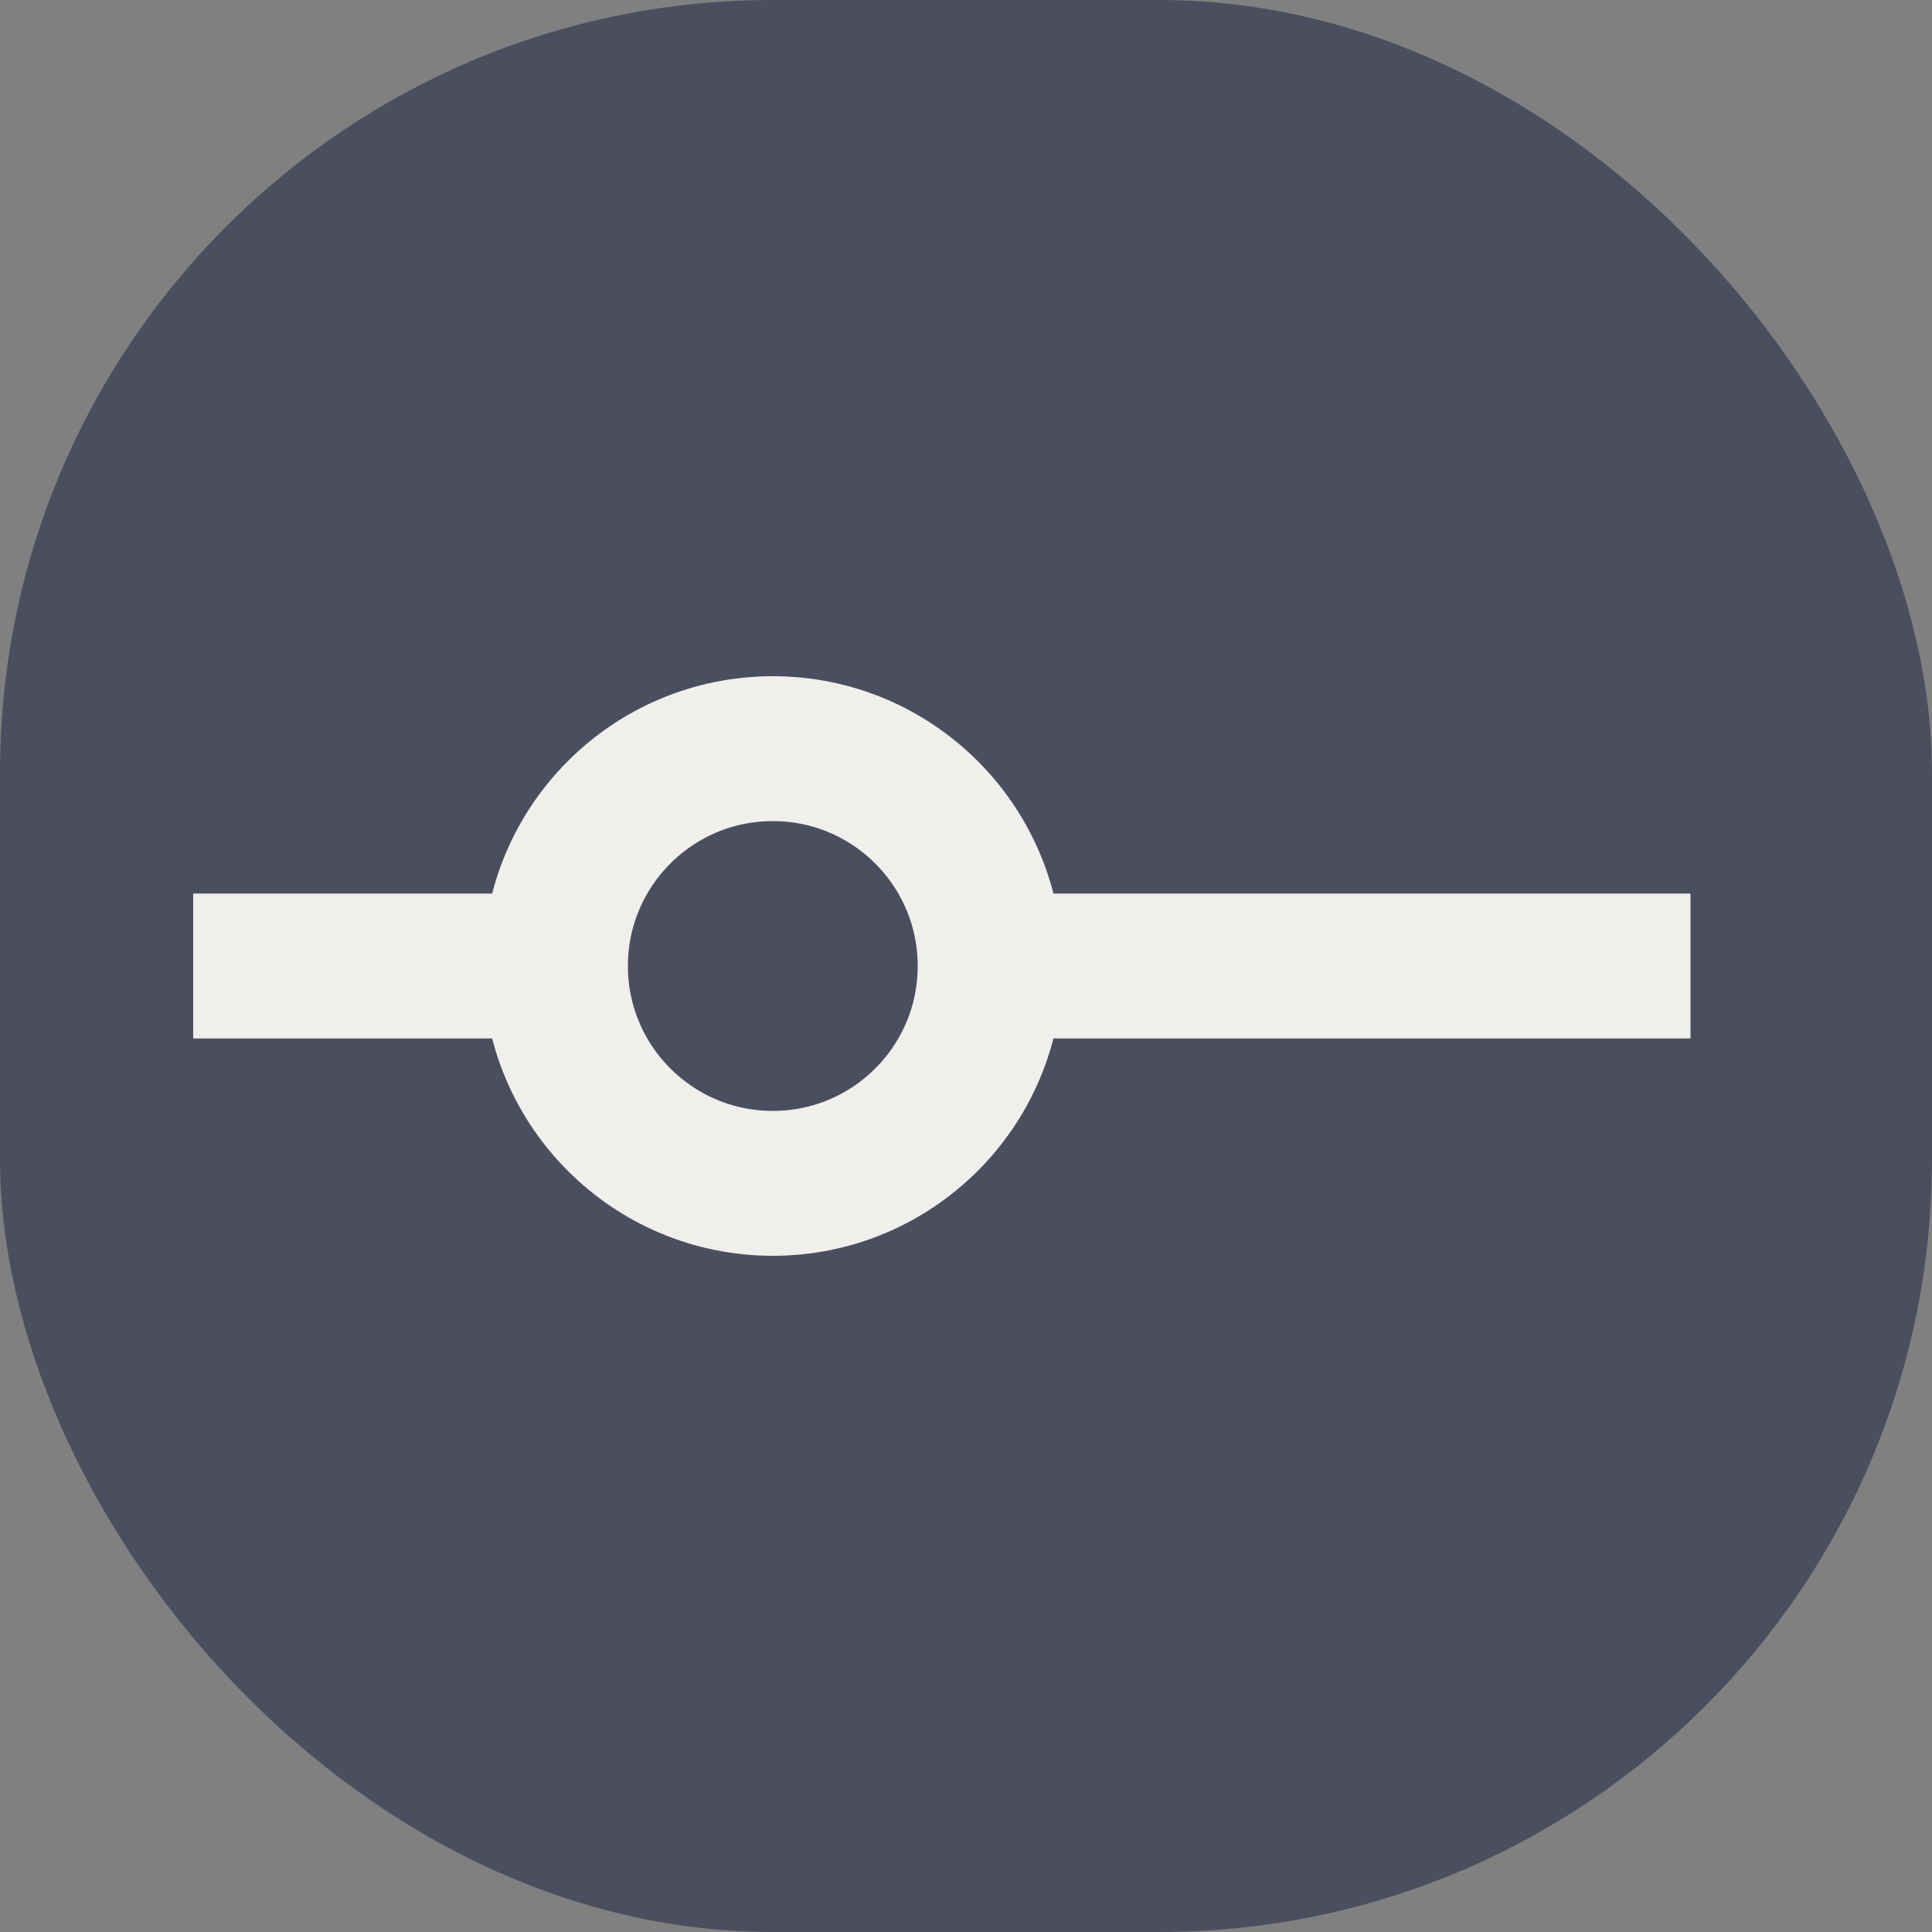 <svg width="40" height="40" viewBox="0 0 40 40" fill="none" xmlns="http://www.w3.org/2000/svg">
<rect x="0" y="0" width="40" height="40" fill="#808080" stroke="none"/>
<rect width="40" height="40" rx="16" fill="#4B4E5F"/>
<path d="M35 20H4" stroke="#F1EFEC" stroke-width="3"/>
<circle cx="16" cy="20" r="4.5" fill="#4B4E5F" stroke="#F1EFEC" stroke-width="3"/>
</svg>

